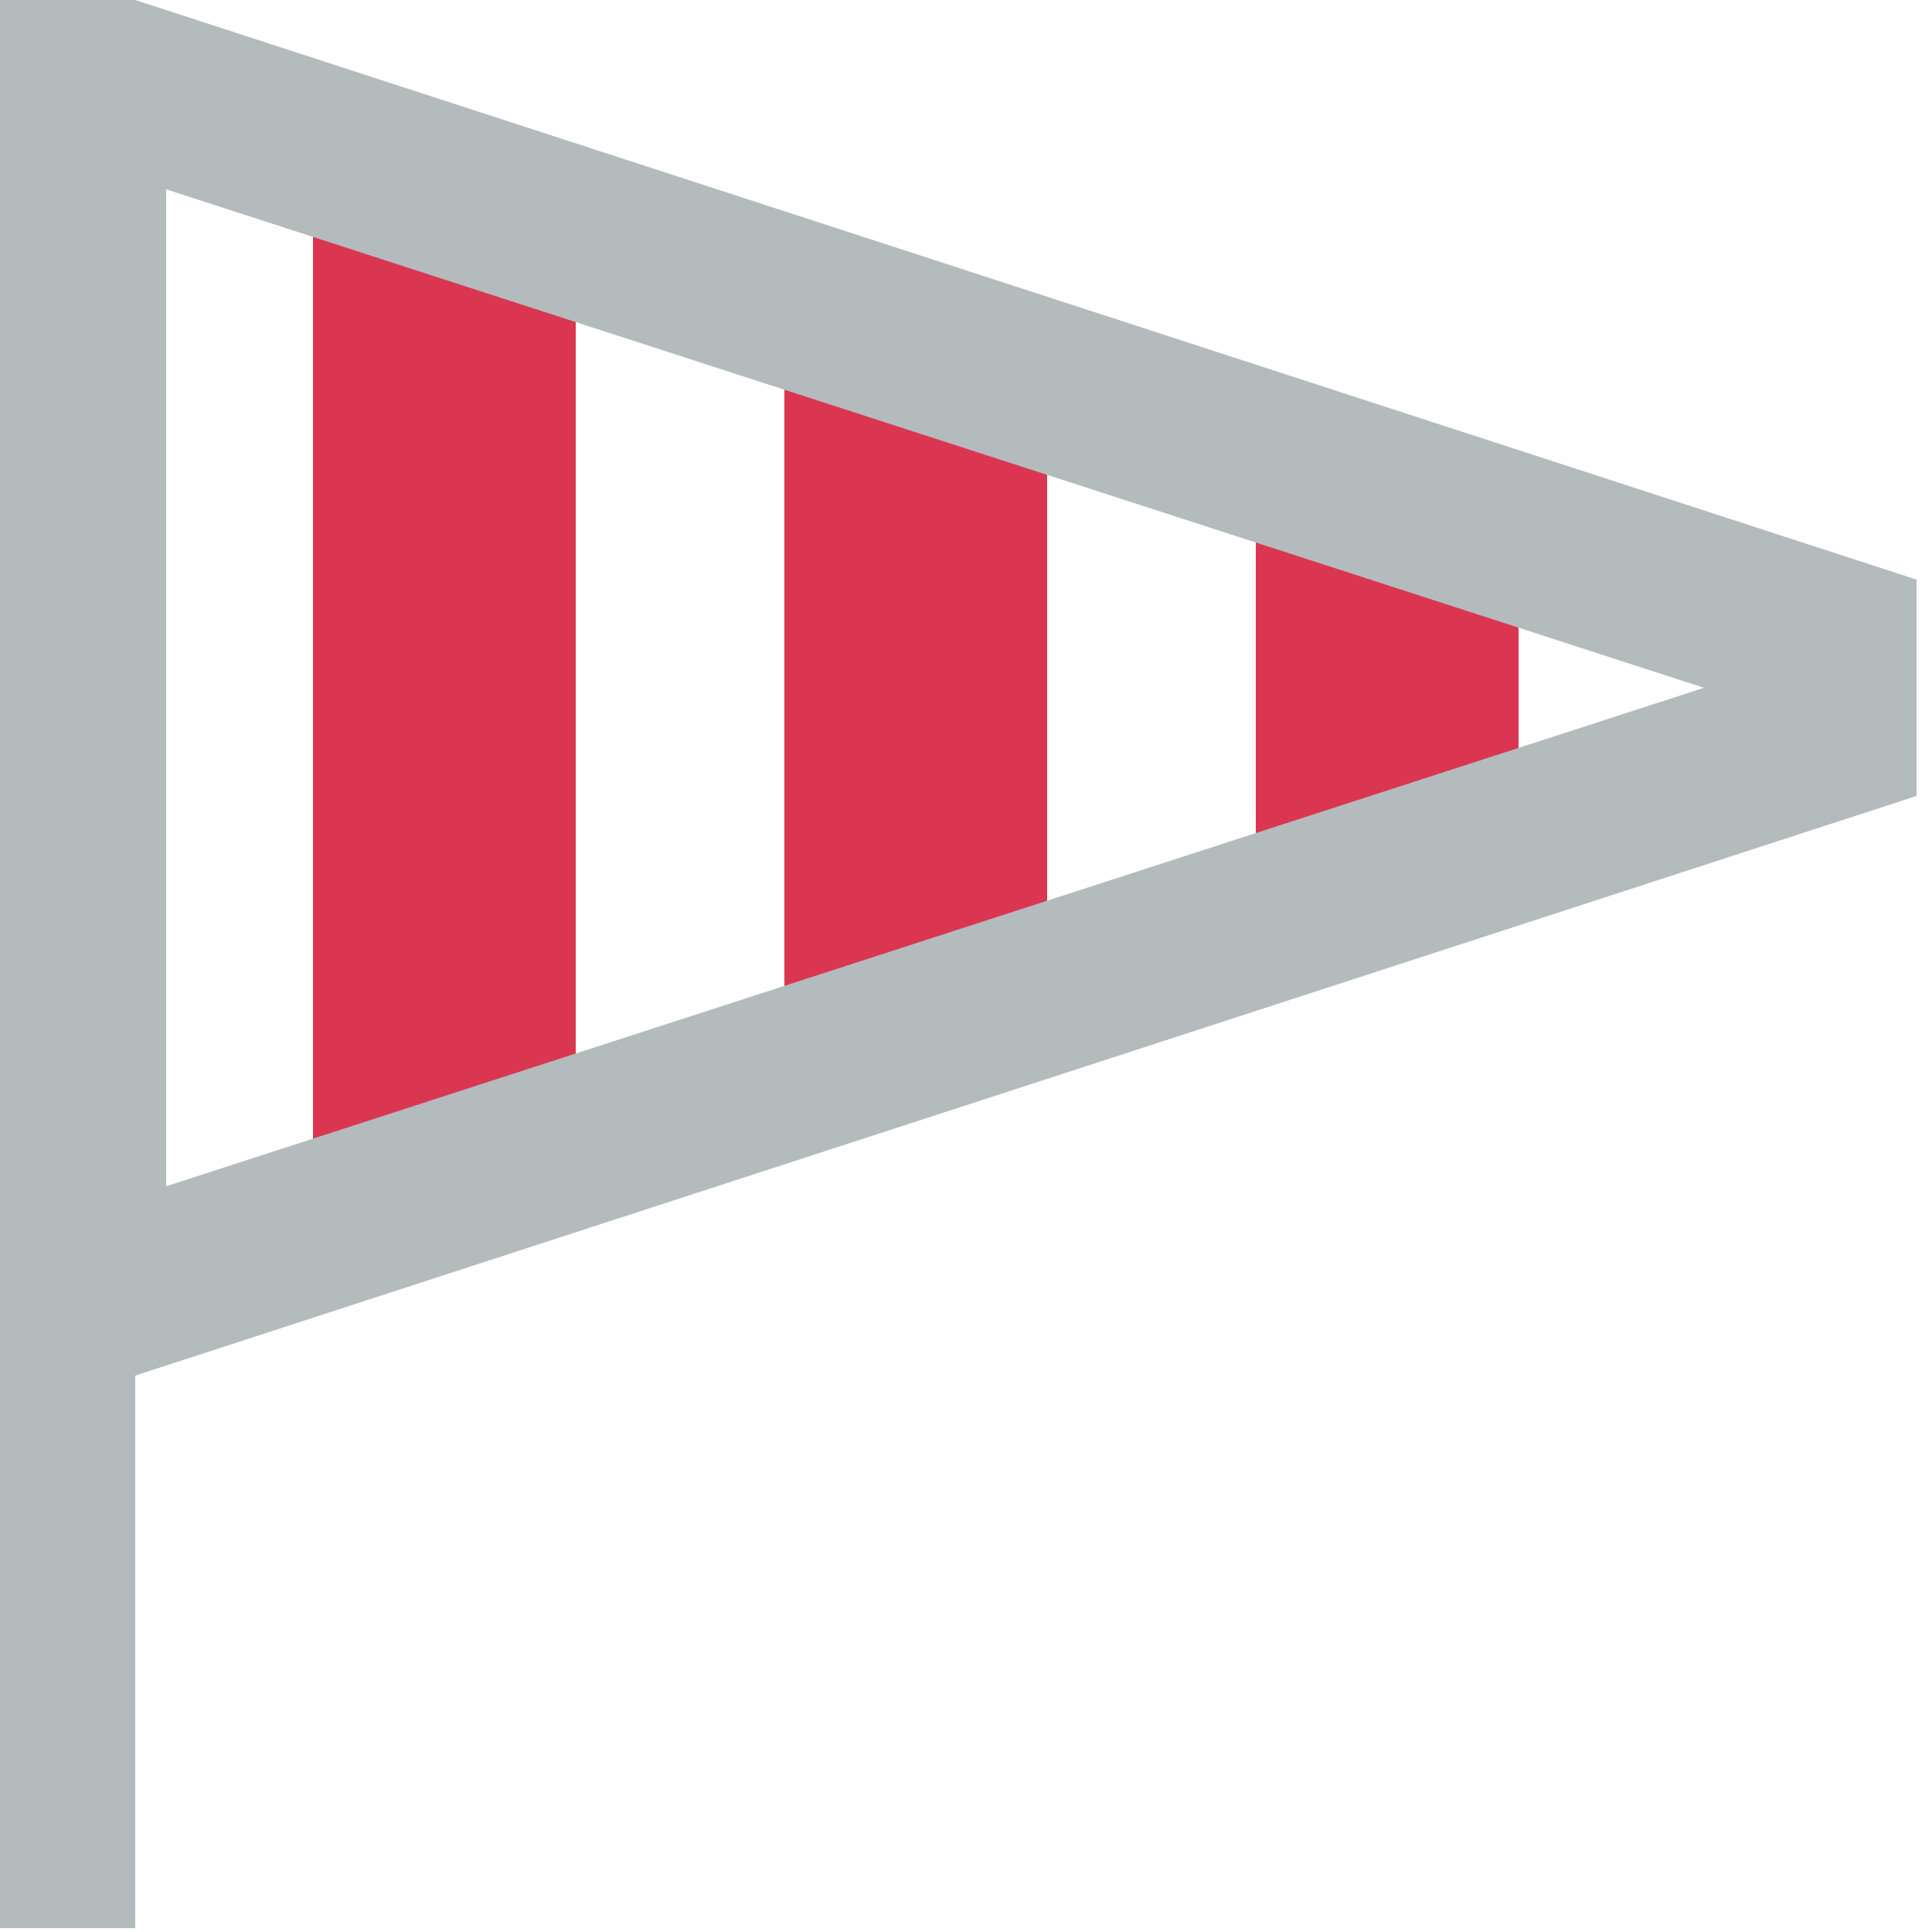 <?xml version="1.0" encoding="utf-8"?>
<!-- Generator: Adobe Illustrator 19.0.0, SVG Export Plug-In . SVG Version: 6.00 Build 0)  -->
<svg version="1.2" baseProfile="tiny" id="Layer_1" xmlns="http://www.w3.org/2000/svg" xmlns:xlink="http://www.w3.org/1999/xlink"
	 x="0px" y="0px" width="50px" height="50px" viewBox="0 0 50 50" xml:space="preserve">
<g id="Rectangle_42">
	<rect x="8.1" y="4" fill-rule="evenodd" fill="#DB3651" width="6.8" height="27.6"/>
</g>
<g id="Rectangle_42_copy">
	<rect x="20.3" y="9.2" fill-rule="evenodd" fill="#DB3651" width="6.8" height="18.4"/>
</g>
<g id="Rectangle_42_copy_2">
	<rect x="32.5" y="11.8" fill-rule="evenodd" fill="#DB3651" width="6.8" height="10.6"/>
</g>
<g id="Rectangle_40">
	<path fill="#B4BBBC" d="M4.3,4.9l39.8,12.9L4.3,30.7V4.9 M3.5,0H0v35.6h3.5v0l46.1-15V15L3.5,0L3.5,0L3.5,0z"/>
</g>
<g id="Rectangle_41">
	<rect x="0" y="33" fill-rule="evenodd" fill="#B4BBBC" width="3.5" height="16.9"/>
</g>
</svg>
